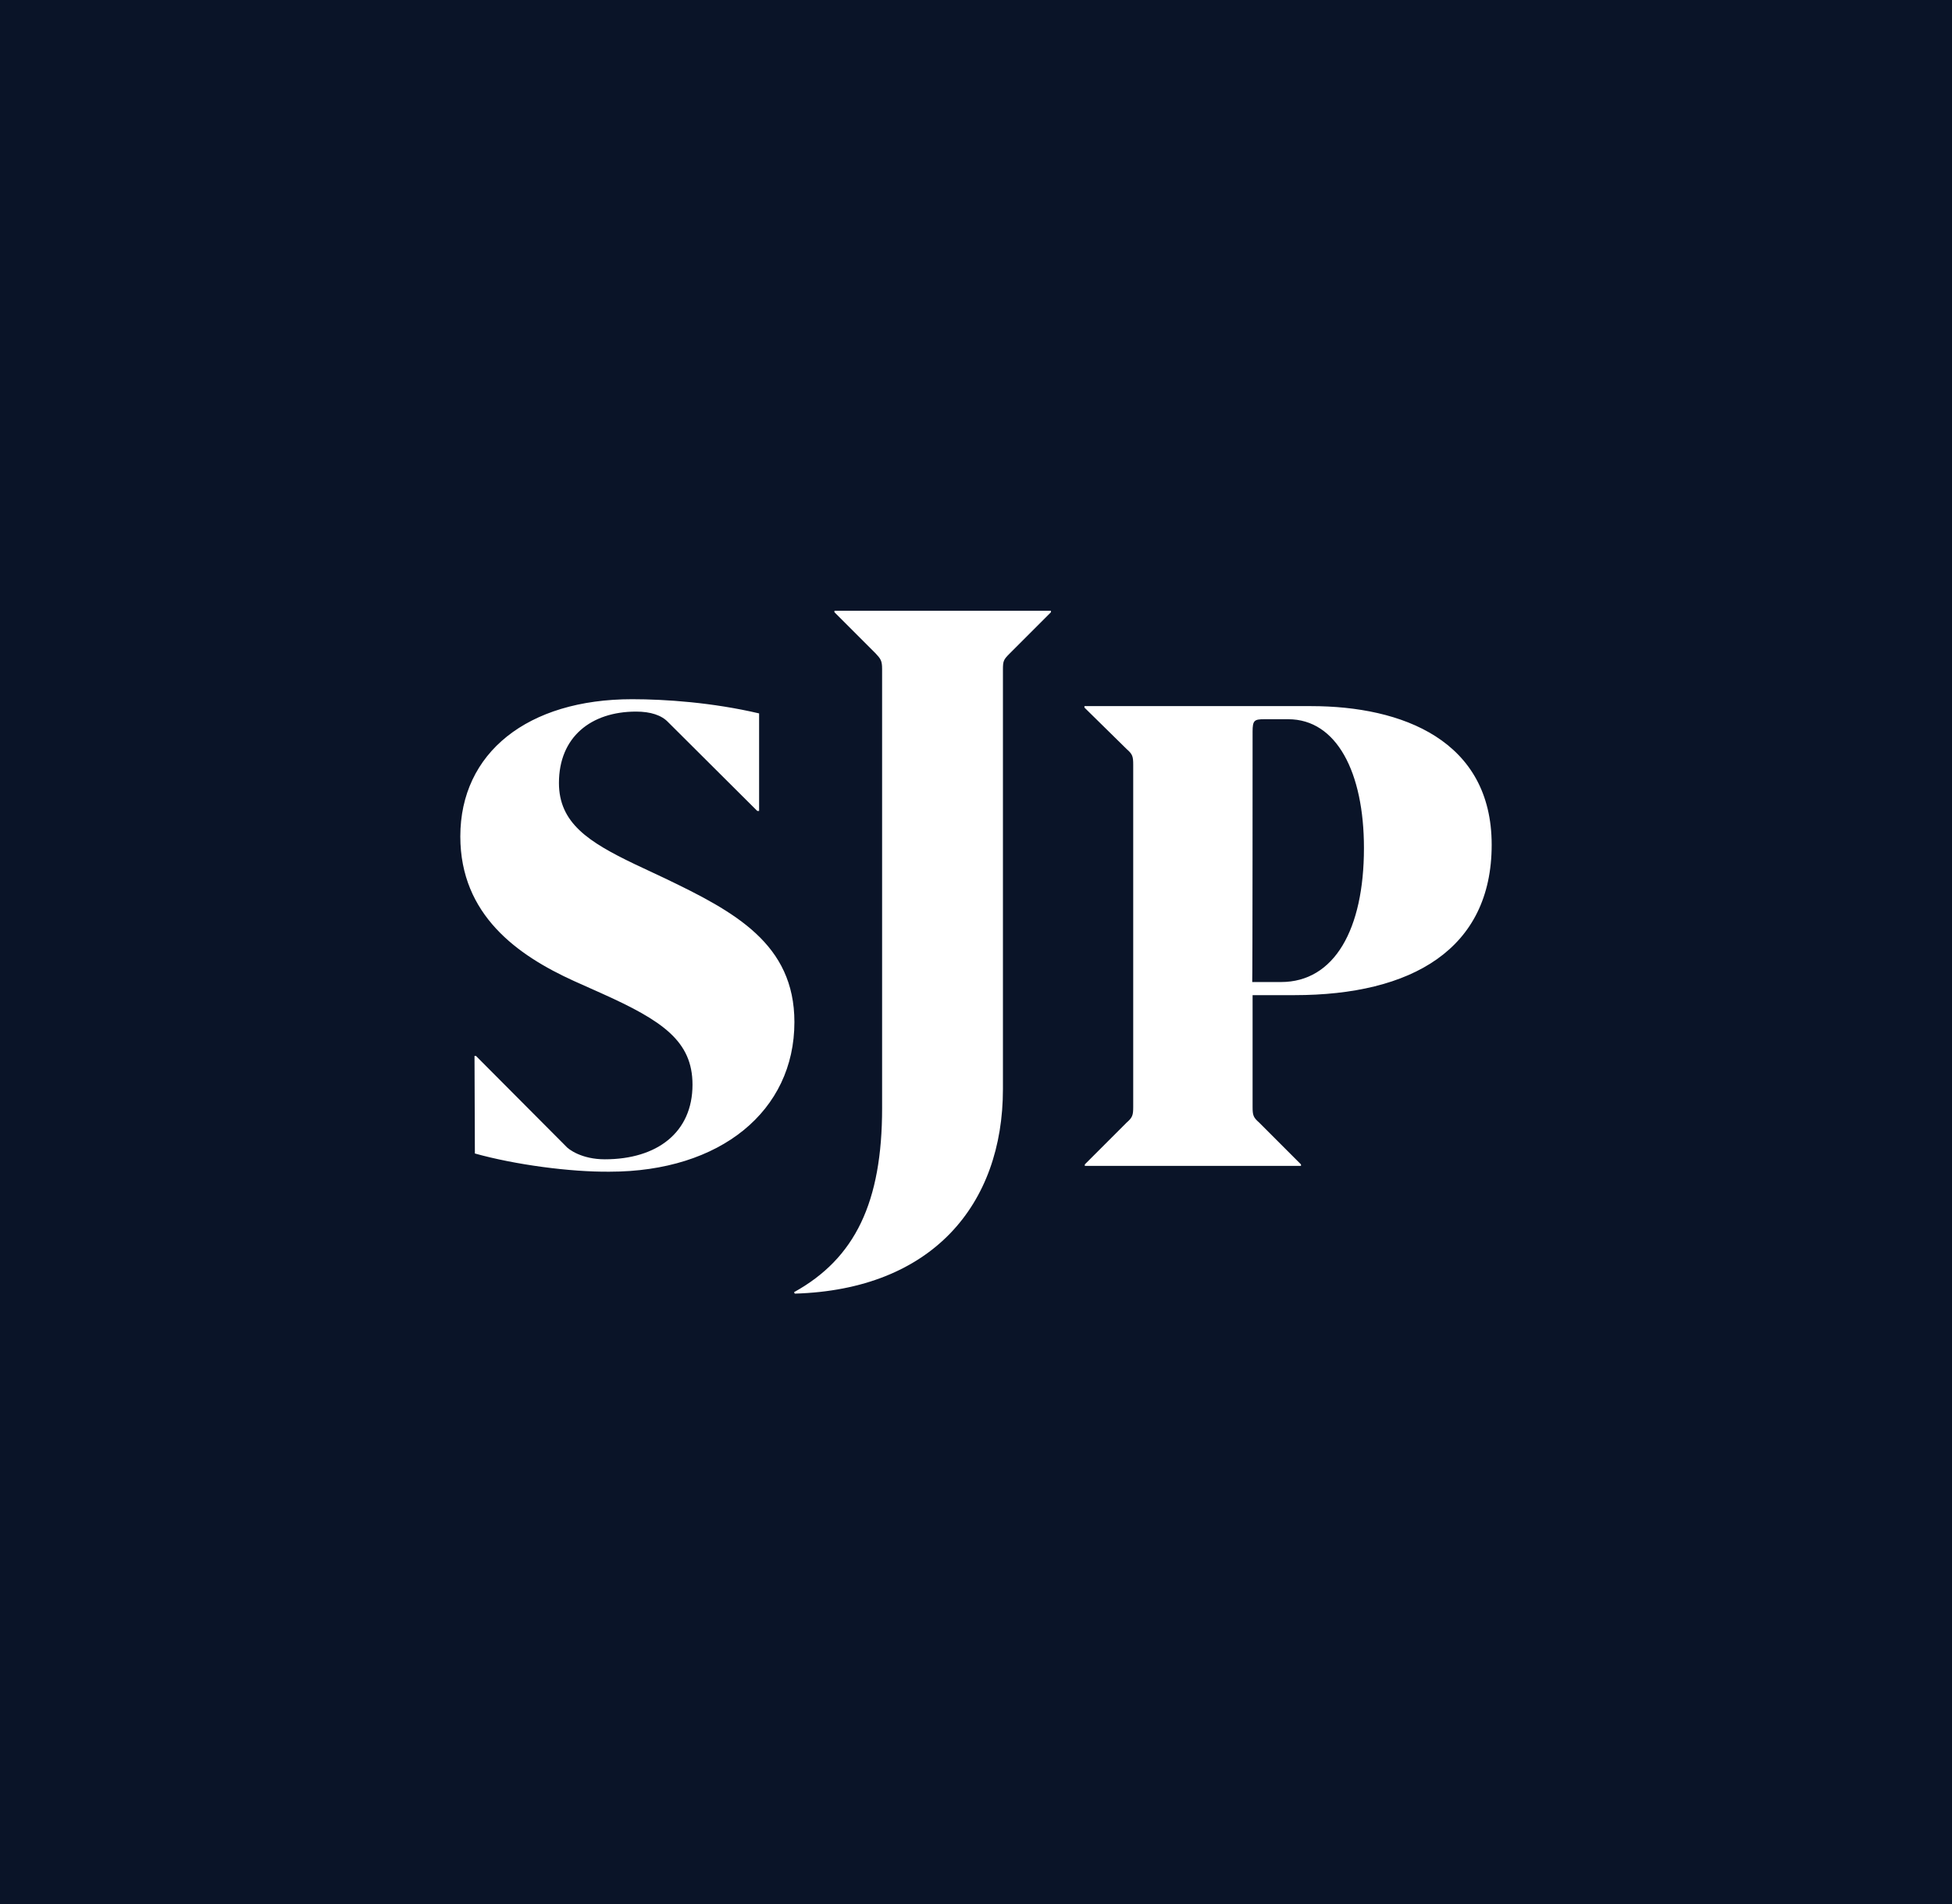 <svg xmlns="http://www.w3.org/2000/svg" width="373.8" height="364.6">
  <rect width="373.8" height="364.6" fill="#0a1428" />
  <path d="M90.937 220.839l-.07-18.677h.279l17.144 17.213c.558.697 3.136 2.579 7.527 2.579 10.035 0 16.795-5.157 16.795-14.286 0-8.363-5.784-12.265-17.423-17.492l-5.296-2.369c-10.732-4.878-21.743-12.614-21.743-27.667 0-16.029 12.893-26.273 32.894-26.273 6.411 0 15.402.627 24.322 2.718v18.677h-.348l-17.074-17.004c-1.254-1.324-3.345-2.021-6.133-2.021-8.642 0-14.774 4.878-14.774 13.659 0 7.666 5.645 11.29 14.496 15.541l5.784 2.718c13.38 6.411 24.81 12.544 24.81 27.528 0 17.004-14.147 28.643-35.403 28.643-7.527.07-18.05-1.324-25.785-3.485zm77.983-8.711v-84.046c0-1.603-.279-1.951-1.254-2.997l-7.875-7.875v-.279h41.466v.279l-7.945 7.945c-1.115 1.115-1.254 1.394-1.254 2.997v80.353c0 22.092-13.52 38.399-39.863 39.166l-.139-.279c11.708-6.481 16.865-17.213 16.865-35.263zm78.959-21.604c22.44 0 37.772-8.781 37.772-28.782s-17.144-26.552-34.566-26.552h-43.417v.279l8.084 7.945c1.115.976 1.254 1.394 1.254 2.997v65.509c0 1.603-.139 2.021-1.254 2.997l-8.014 8.014v.279h41.396v-.279l-8.014-8.014c-1.115-.976-1.254-1.394-1.254-2.997v-21.395zm-8.014-50.456c0-2.16.348-2.369 2.23-2.369h4.6c9.269 0 14.496 10.175 14.496 24.67 0 15.541-5.645 25.646-15.889 25.646h-5.506c.07 0 .07-47.947.07-47.947z" fill="#fff" />
</svg>